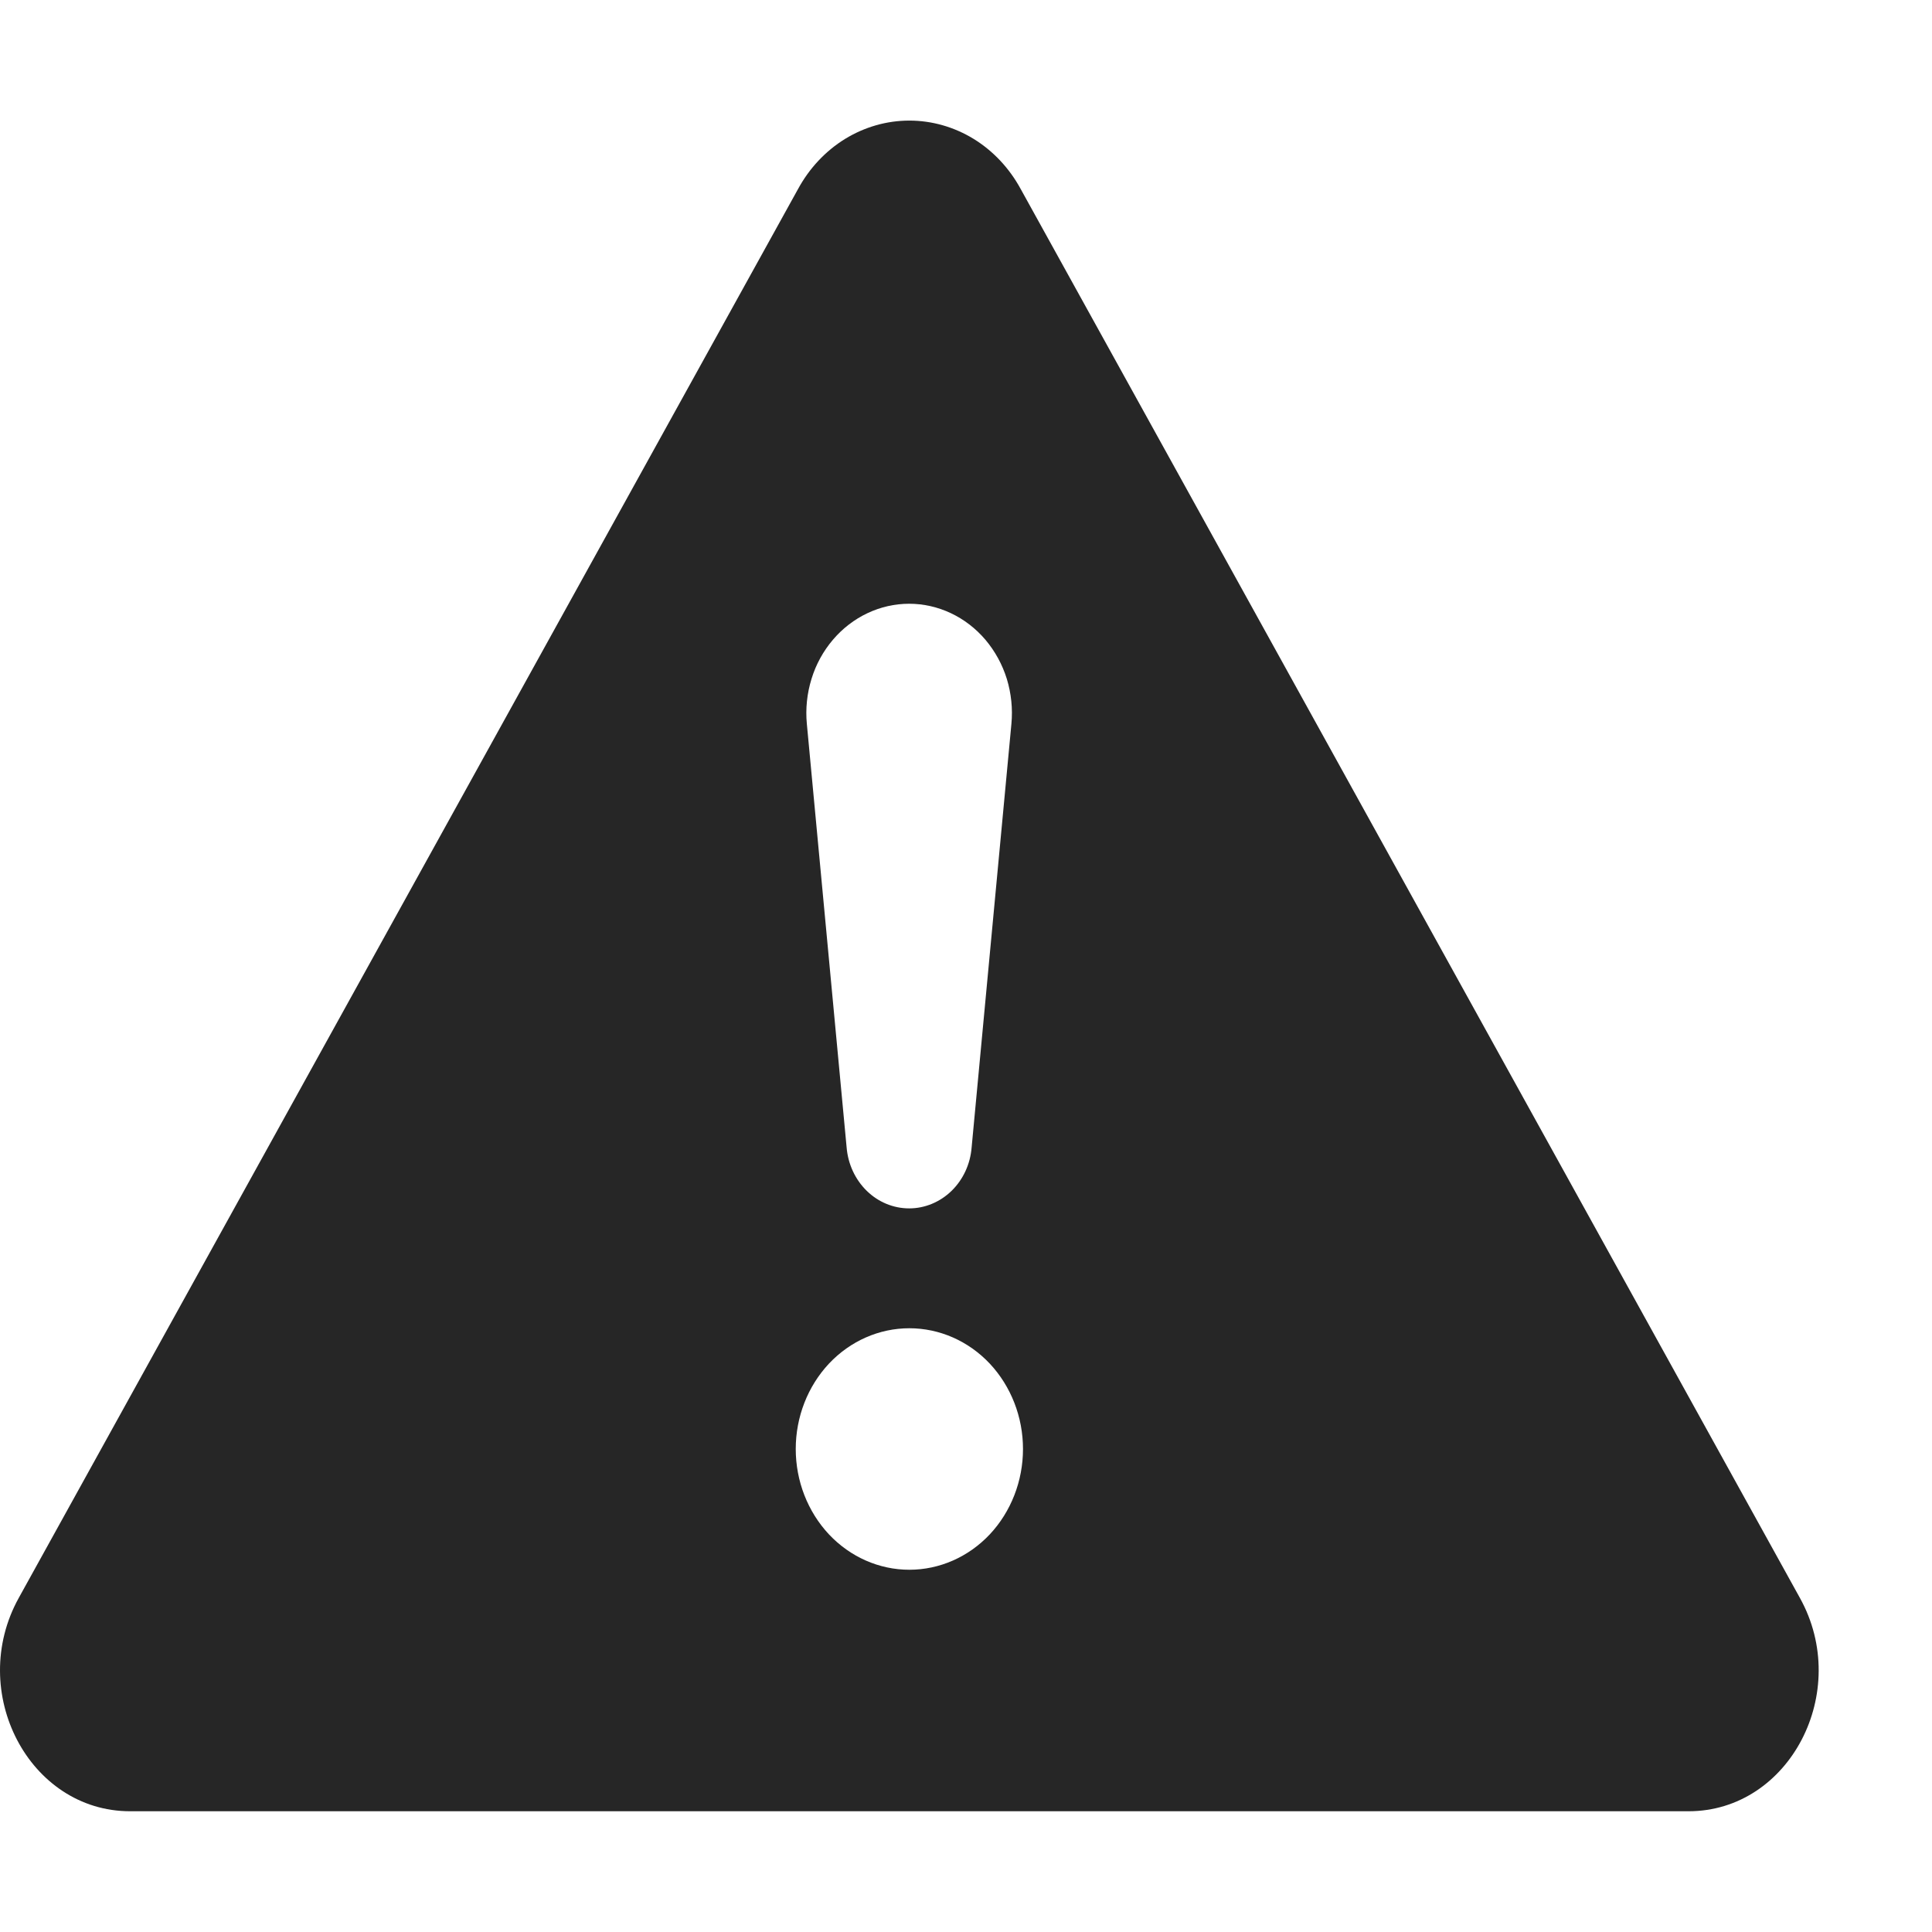 <svg width="24" height="24" viewBox="0 0 24 24" fill="none" xmlns="http://www.w3.org/2000/svg">
<path fill-rule="evenodd" clip-rule="evenodd" d="M12.68 2.349C12.54 2.091 12.339 1.876 12.096 1.726C11.853 1.577 11.577 1.498 11.296 1.498C11.016 1.498 10.74 1.577 10.497 1.726C10.254 1.876 10.053 2.091 9.913 2.349L0.233 19.85C-0.413 21.017 0.361 22.5 1.616 22.5H20.976C22.231 22.5 23.006 21.015 22.359 19.85L12.68 2.349ZM11.294 7.5C11.115 7.5 10.939 7.54 10.776 7.617C10.613 7.694 10.467 7.806 10.347 7.947C10.227 8.088 10.136 8.253 10.081 8.433C10.025 8.614 10.005 8.804 10.023 8.993L10.517 14.253C10.534 14.46 10.623 14.652 10.767 14.793C10.91 14.933 11.098 15.011 11.294 15.011C11.489 15.011 11.677 14.933 11.821 14.793C11.965 14.652 12.054 14.46 12.07 14.253L12.564 8.993C12.582 8.804 12.562 8.614 12.507 8.433C12.451 8.253 12.36 8.088 12.241 7.947C12.121 7.806 11.975 7.694 11.812 7.617C11.649 7.54 11.472 7.5 11.294 7.5ZM11.296 16.5C10.922 16.5 10.563 16.658 10.298 16.939C10.034 17.221 9.885 17.602 9.885 18C9.885 18.398 10.034 18.779 10.298 19.061C10.563 19.342 10.922 19.5 11.296 19.5C11.671 19.5 12.03 19.342 12.295 19.061C12.559 18.779 12.708 18.398 12.708 18C12.708 17.602 12.559 17.221 12.295 16.939C12.03 16.658 11.671 16.5 11.296 16.5Z" fill="#262626"/>
</svg>
